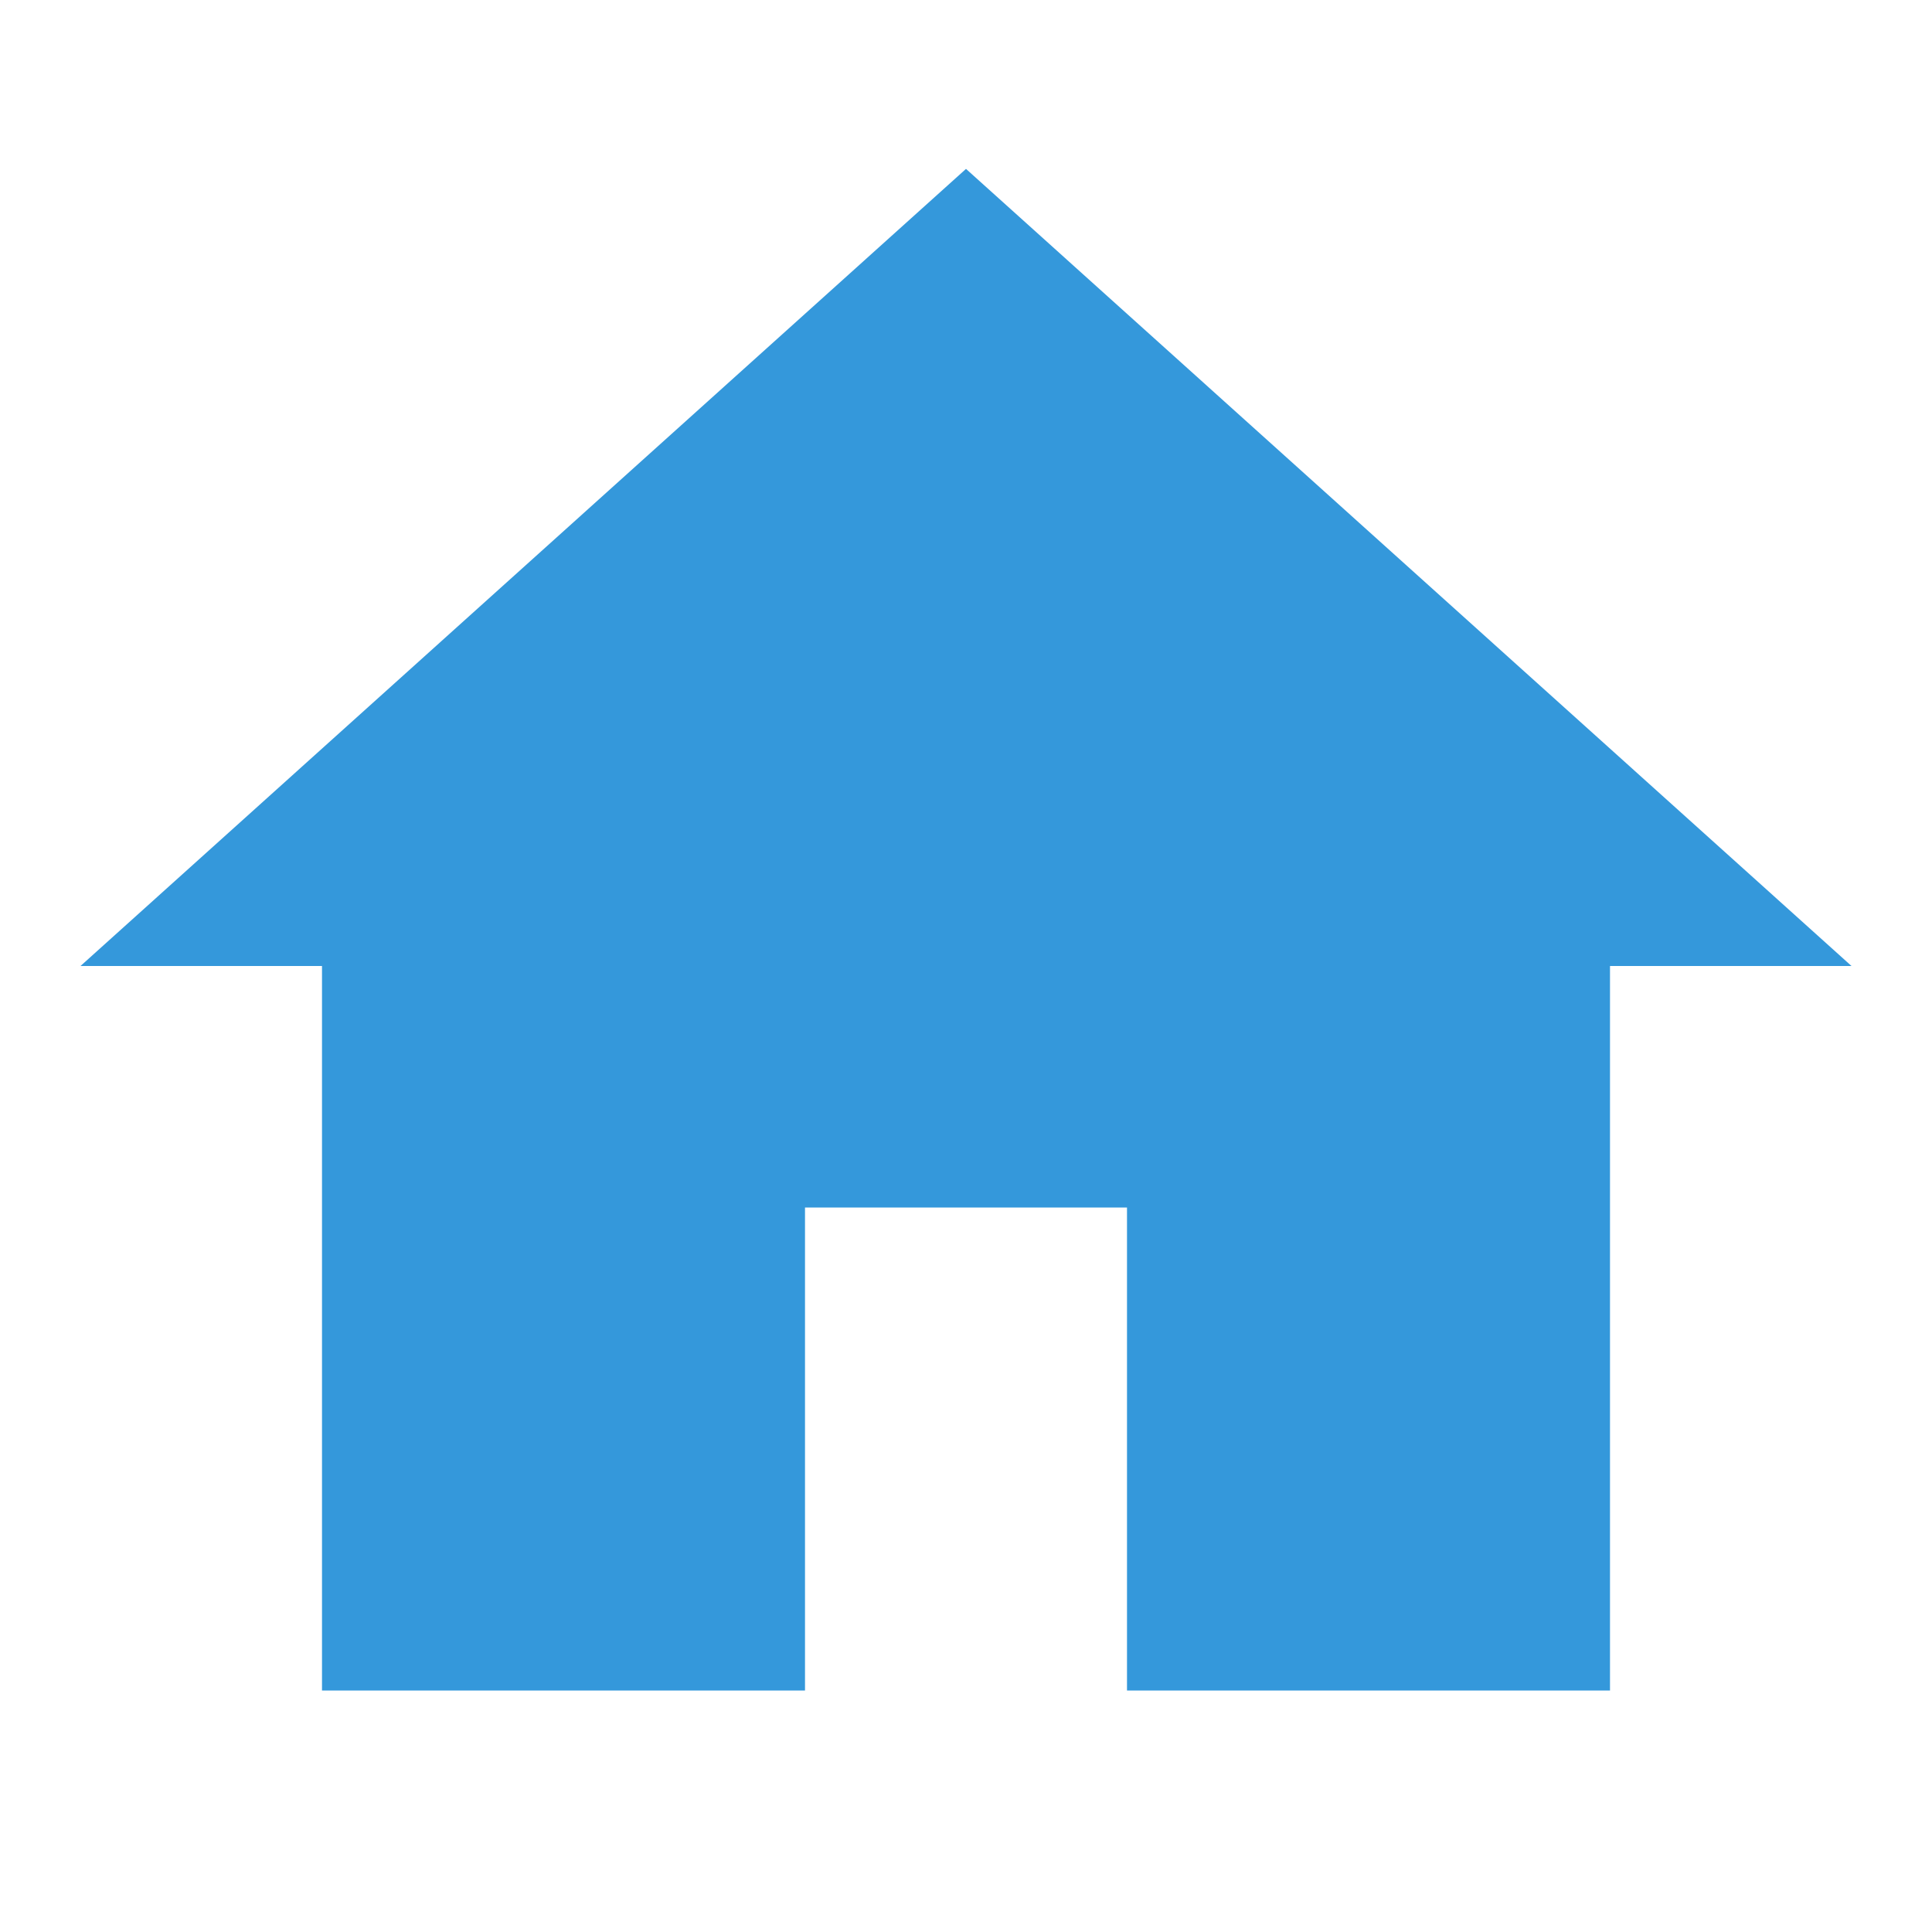 <?xml version="1.0" encoding="UTF-8"?>
<svg xmlns="http://www.w3.org/2000/svg" xmlns:xlink="http://www.w3.org/1999/xlink" viewBox="0 0 24 24" width="24px" height="24px">
<g id="surface44867314">
<path style=" stroke:none;fill-rule:nonzero;fill:rgb(20.392%,59.608%,85.882%);fill-opacity:1;" d="M 12 2.098 L 1 12 L 4 12 L 4 21 L 10 21 L 10 15 L 14 15 L 14 21 L 20 21 L 20 12 L 23 12 Z M 12 2.098 "/>
</g>
</svg>
